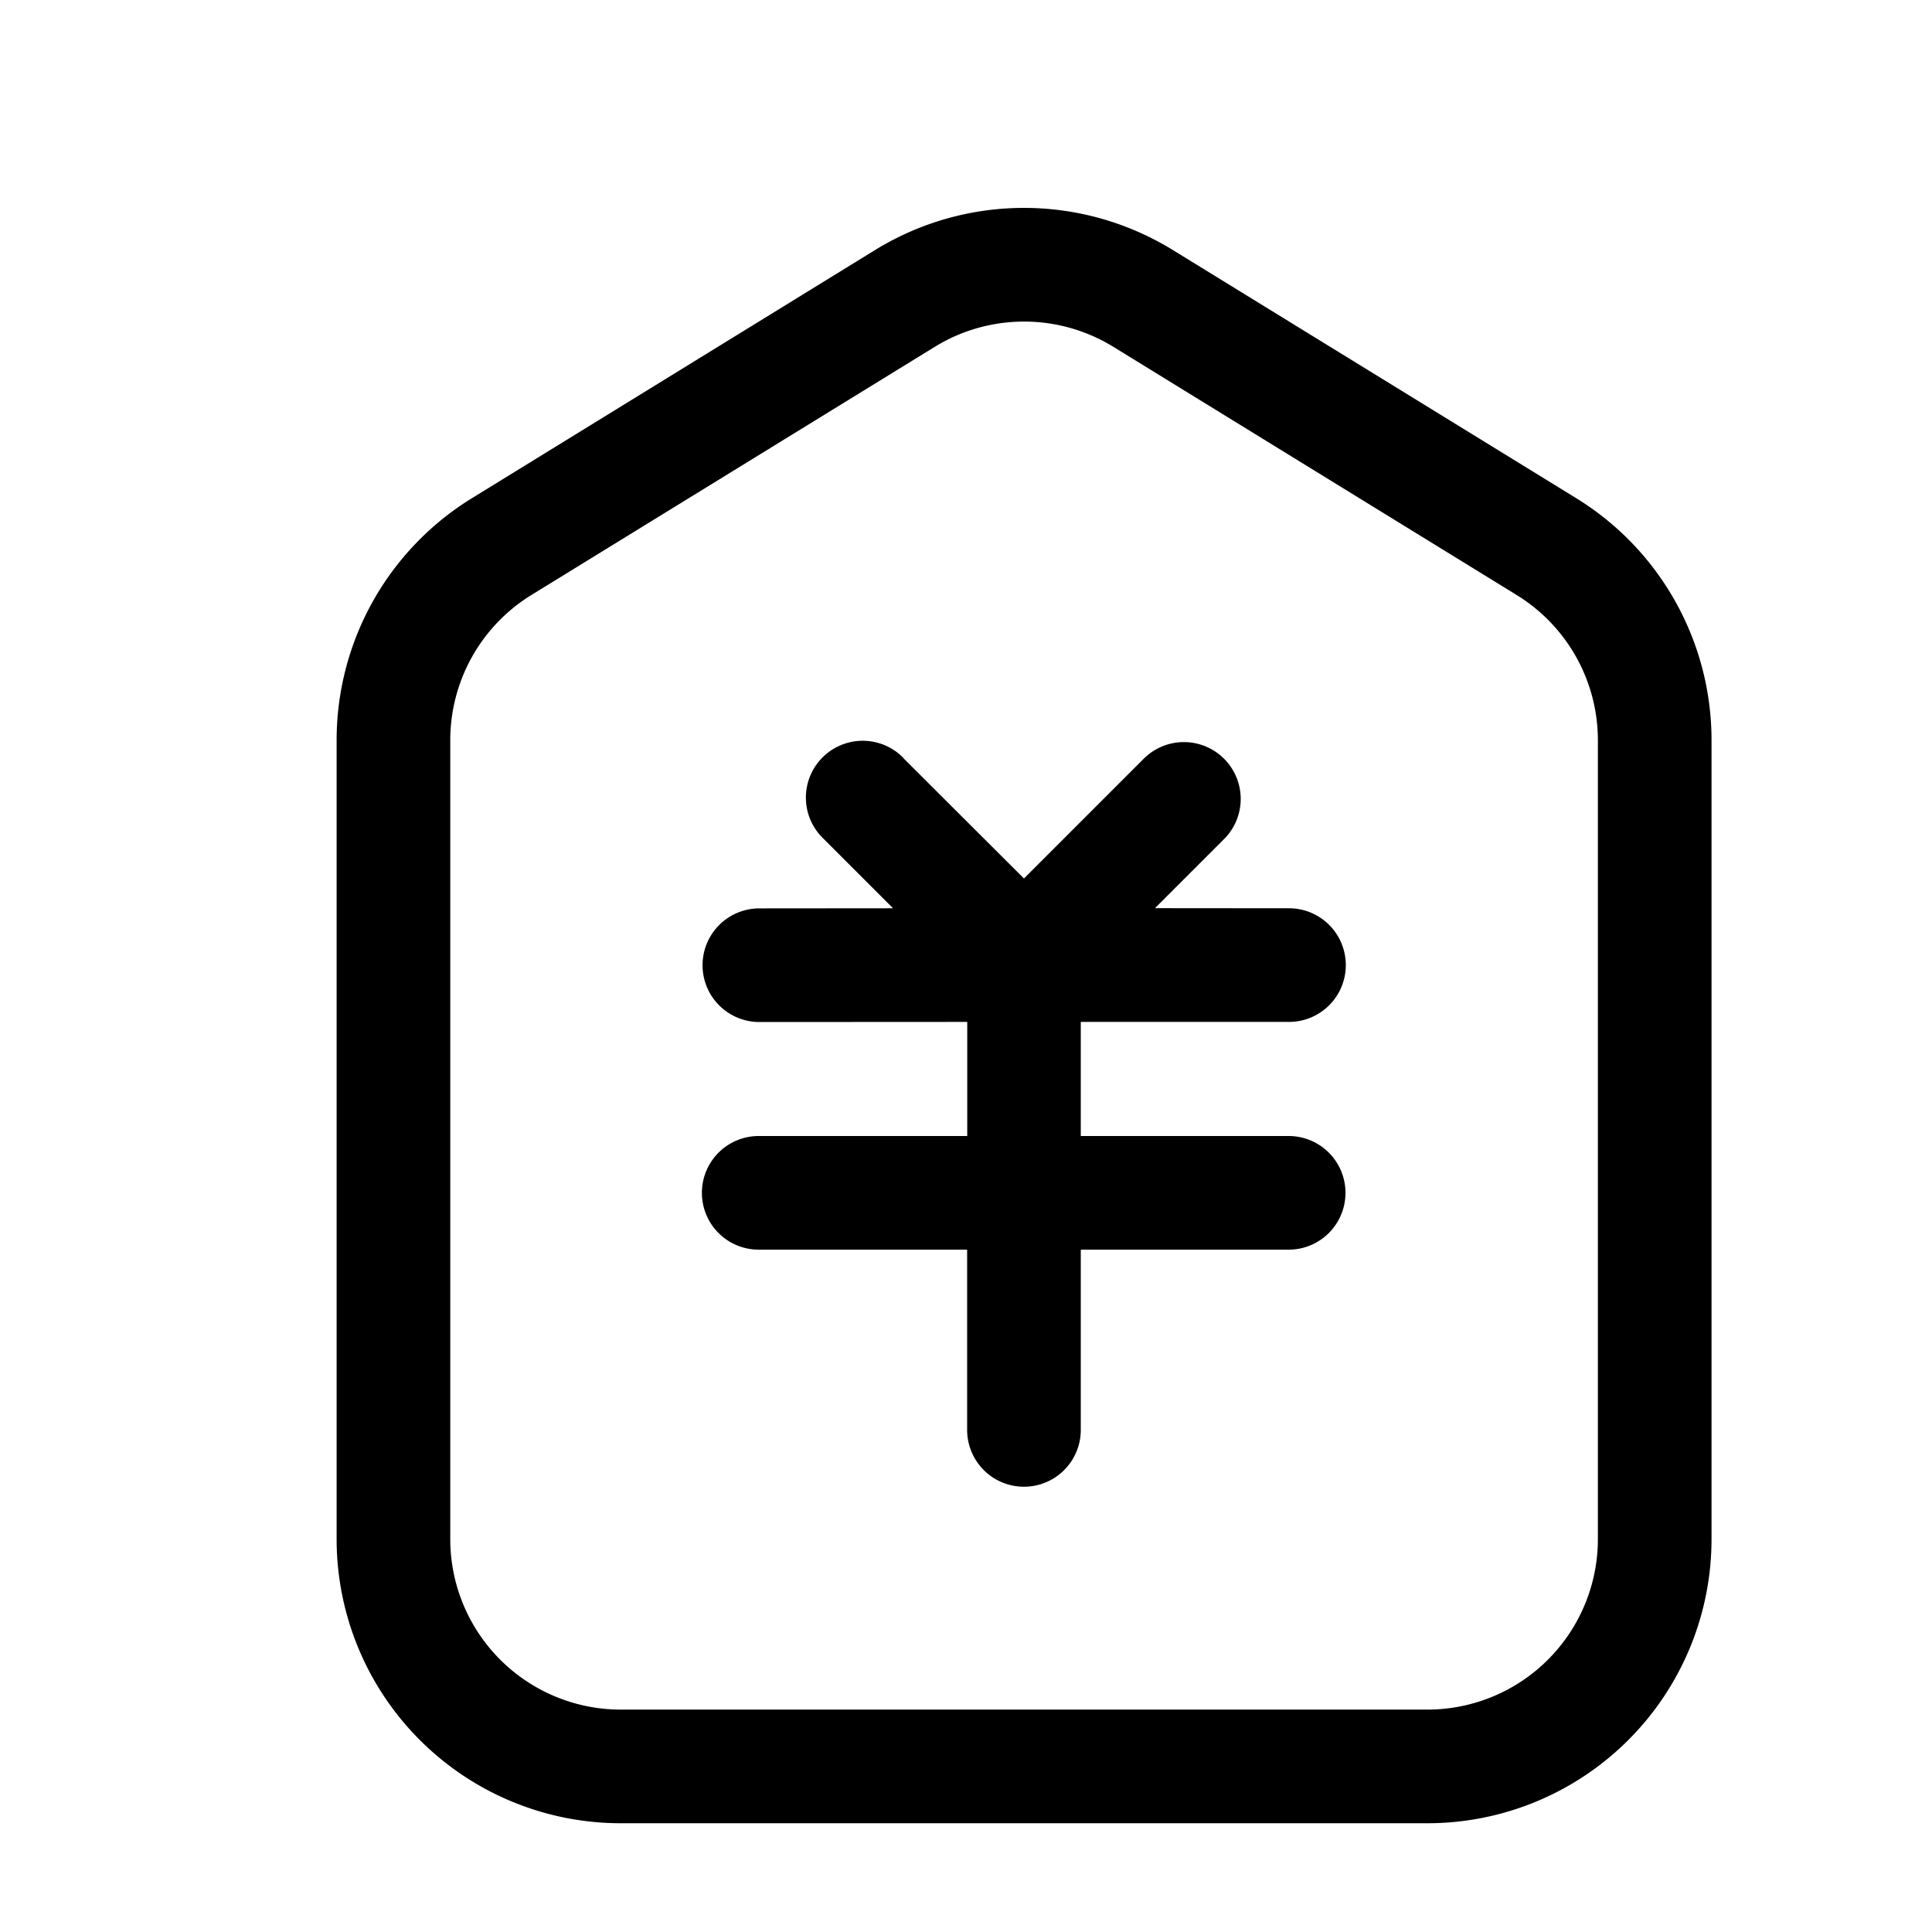 <svg class="icon" viewBox="0 0 1024 1024" xmlns="http://www.w3.org/2000/svg" width="200" height="200"><defs><style/></defs><path d="M463.812 132.518a150.588 150.588 0 0 1 157.816 0l213.836 131.554a150.588 150.588 0 0 1 71.68 128.3v423.395a150.588 150.588 0 0 1-150.589 150.588h-427.55a150.588 150.588 0 0 1-150.588-150.588V392.312a150.588 150.588 0 0 1 71.68-128.24zm126.313 51.32a90.353 90.353 0 0 0-94.69 0L281.6 315.392a90.353 90.353 0 0 0-42.948 76.98v423.395a90.353 90.353 0 0 0 90.353 90.353h427.55a90.353 90.353 0 0 0 90.353-90.353V392.312a90.353 90.353 0 0 0-43.008-76.92zM478.871 401.89l63.849 63.729 63.85-63.85a30.118 30.118 0 0 1 42.586 42.587L612.17 481.34l71.018.06a30.118 30.118 0 0 1 0 60.236h-110.35v60.476h110.35a30.118 30.118 0 0 1 0 60.235h-110.35v95.533a30.118 30.118 0 1 1-60.236 0v-95.533h-110.29a30.118 30.118 0 1 1 0-60.235h110.35v-60.476l-110.35.06a30.118 30.118 0 0 1 0-60.235l71.017-.06-36.985-36.985a30.118 30.118 0 1 1 42.587-42.586z"/></svg>